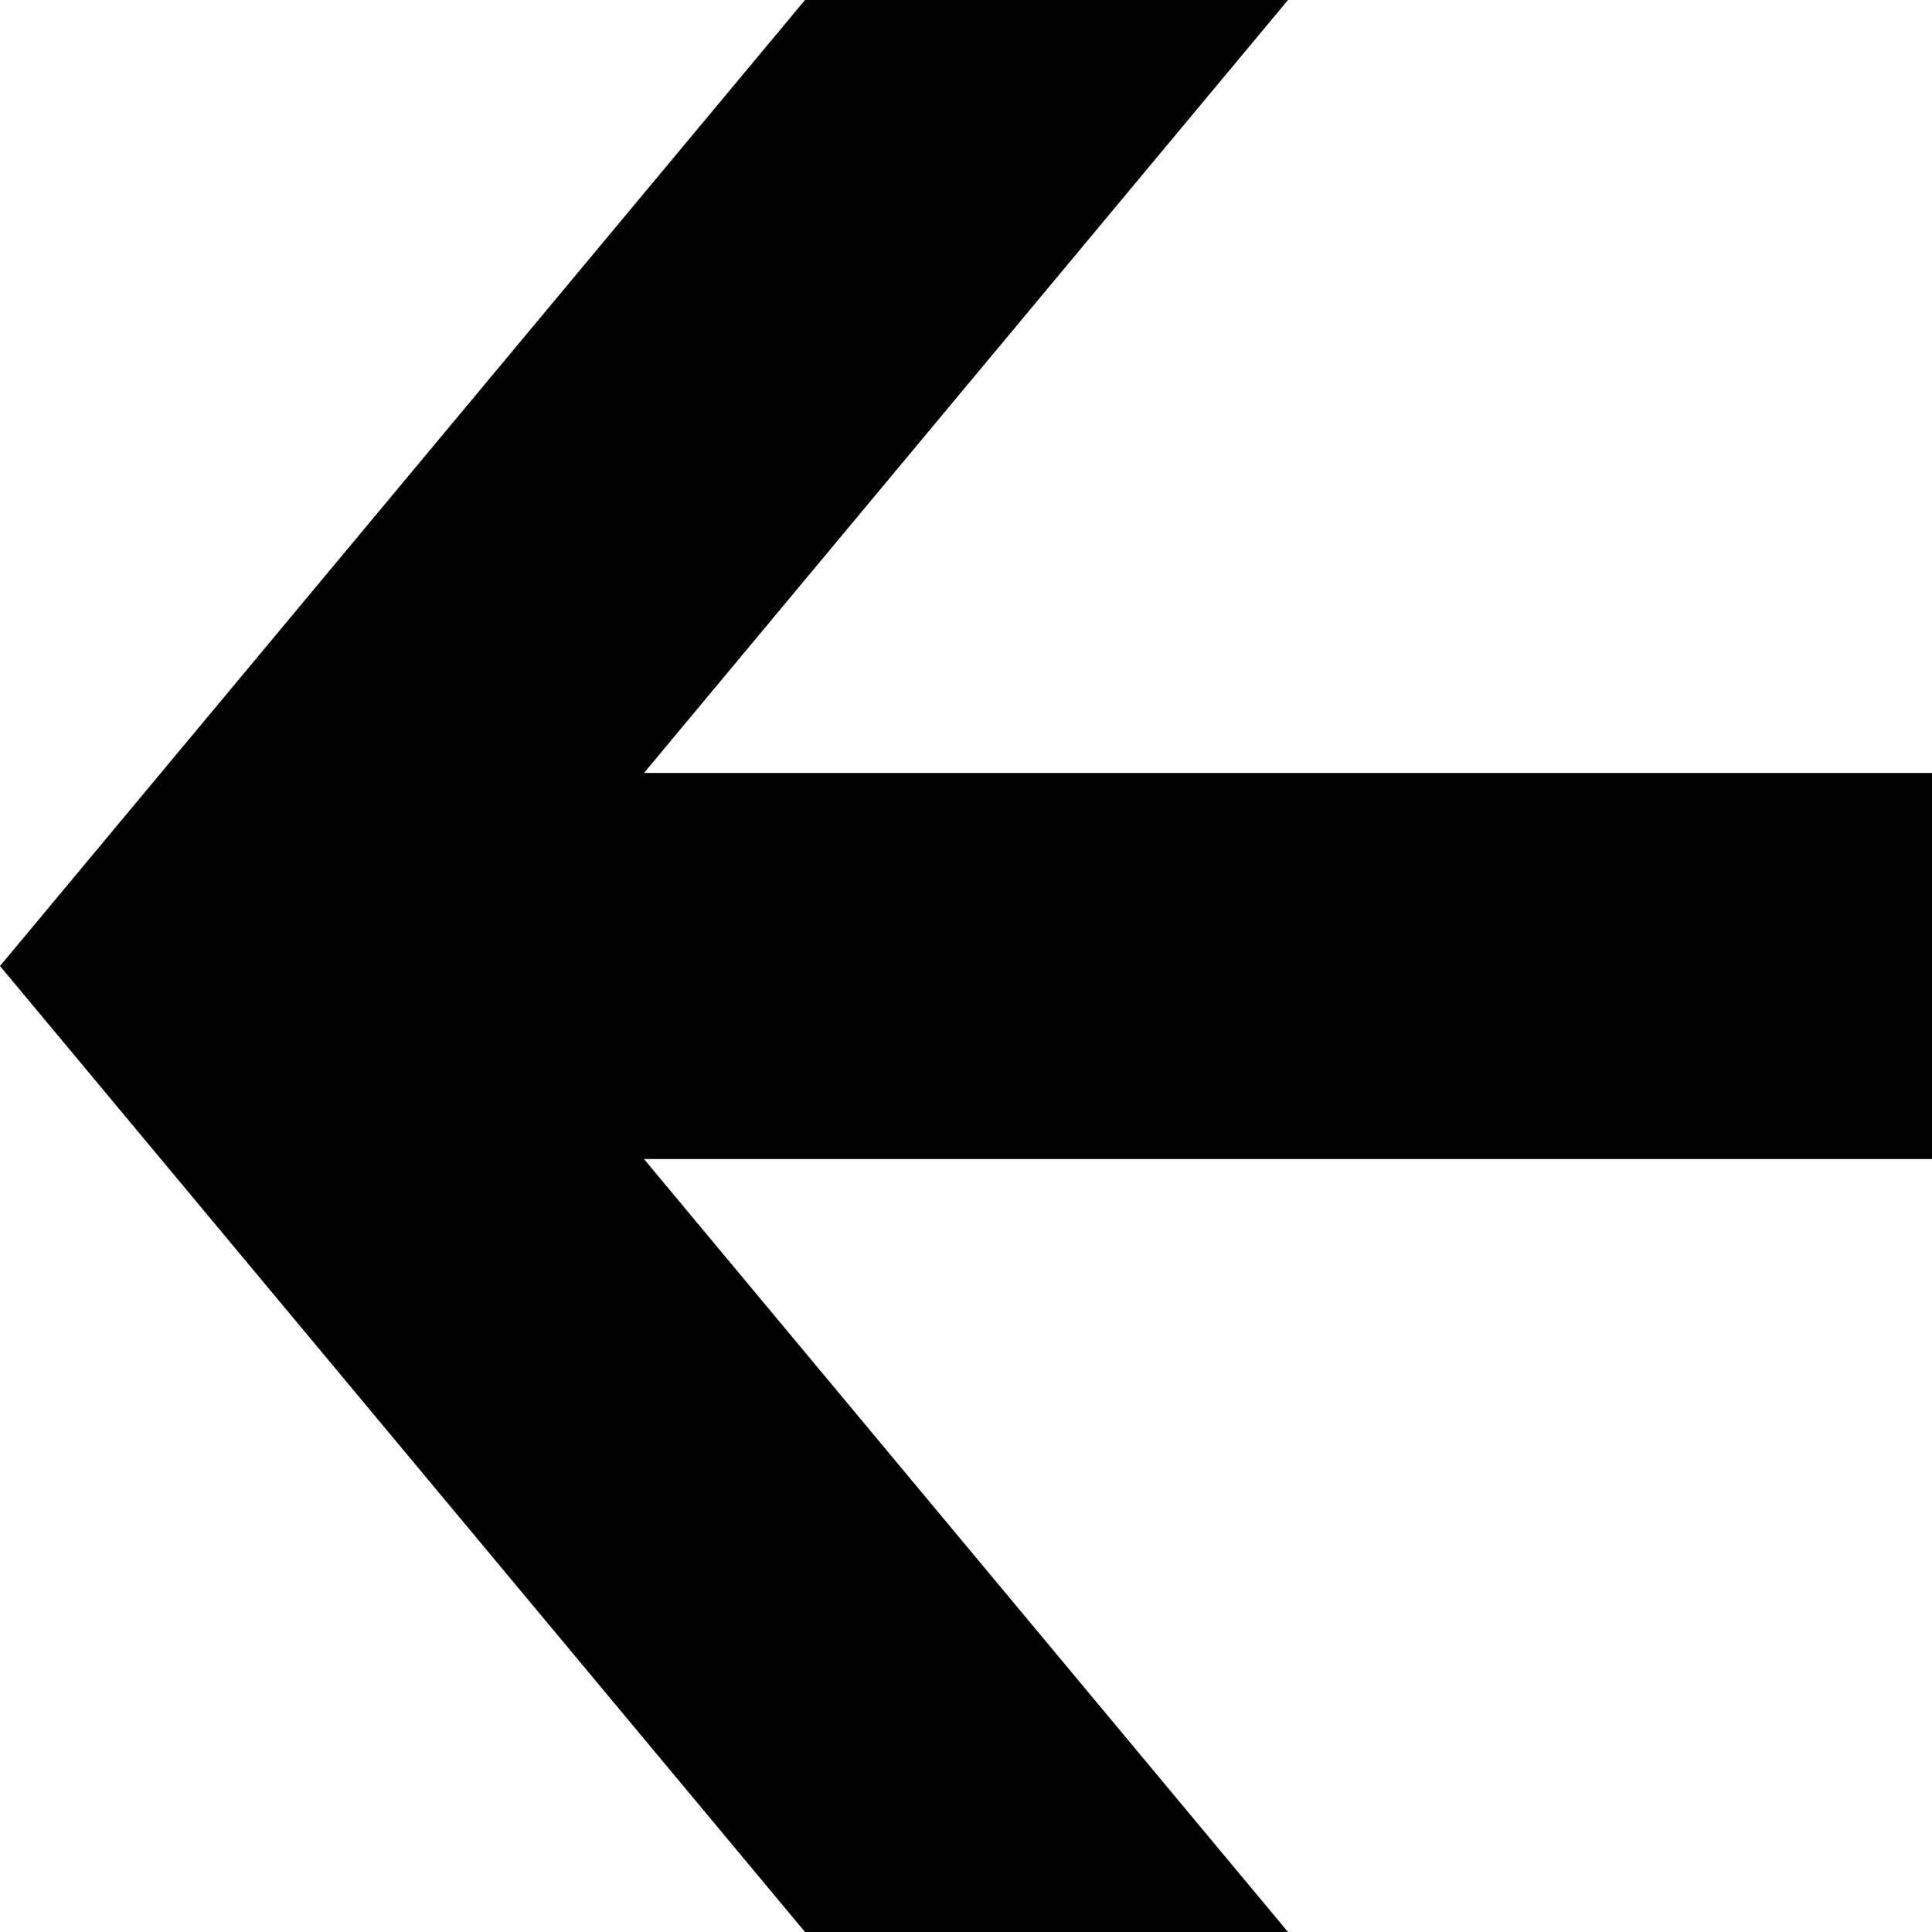 <?xml version="1.0" encoding="UTF-8"?>
<svg xmlns="http://www.w3.org/2000/svg" xmlns:xlink="http://www.w3.org/1999/xlink" width="18px" height="18px" viewBox="0 0 24 24" version="1.1">
<g id="surface1">
<path style=" stroke:none;fill-rule:nonzero;fill:rgb(0%,0%,0%);fill-opacity:1;" d="M 24 14.398 L 8 14.398 L 16 24 L 10 24 L 0 12 L 10 0 L 16 0 L 8 9.602 L 24 9.602 Z M 24 14.398 "/>
</g>
</svg>
